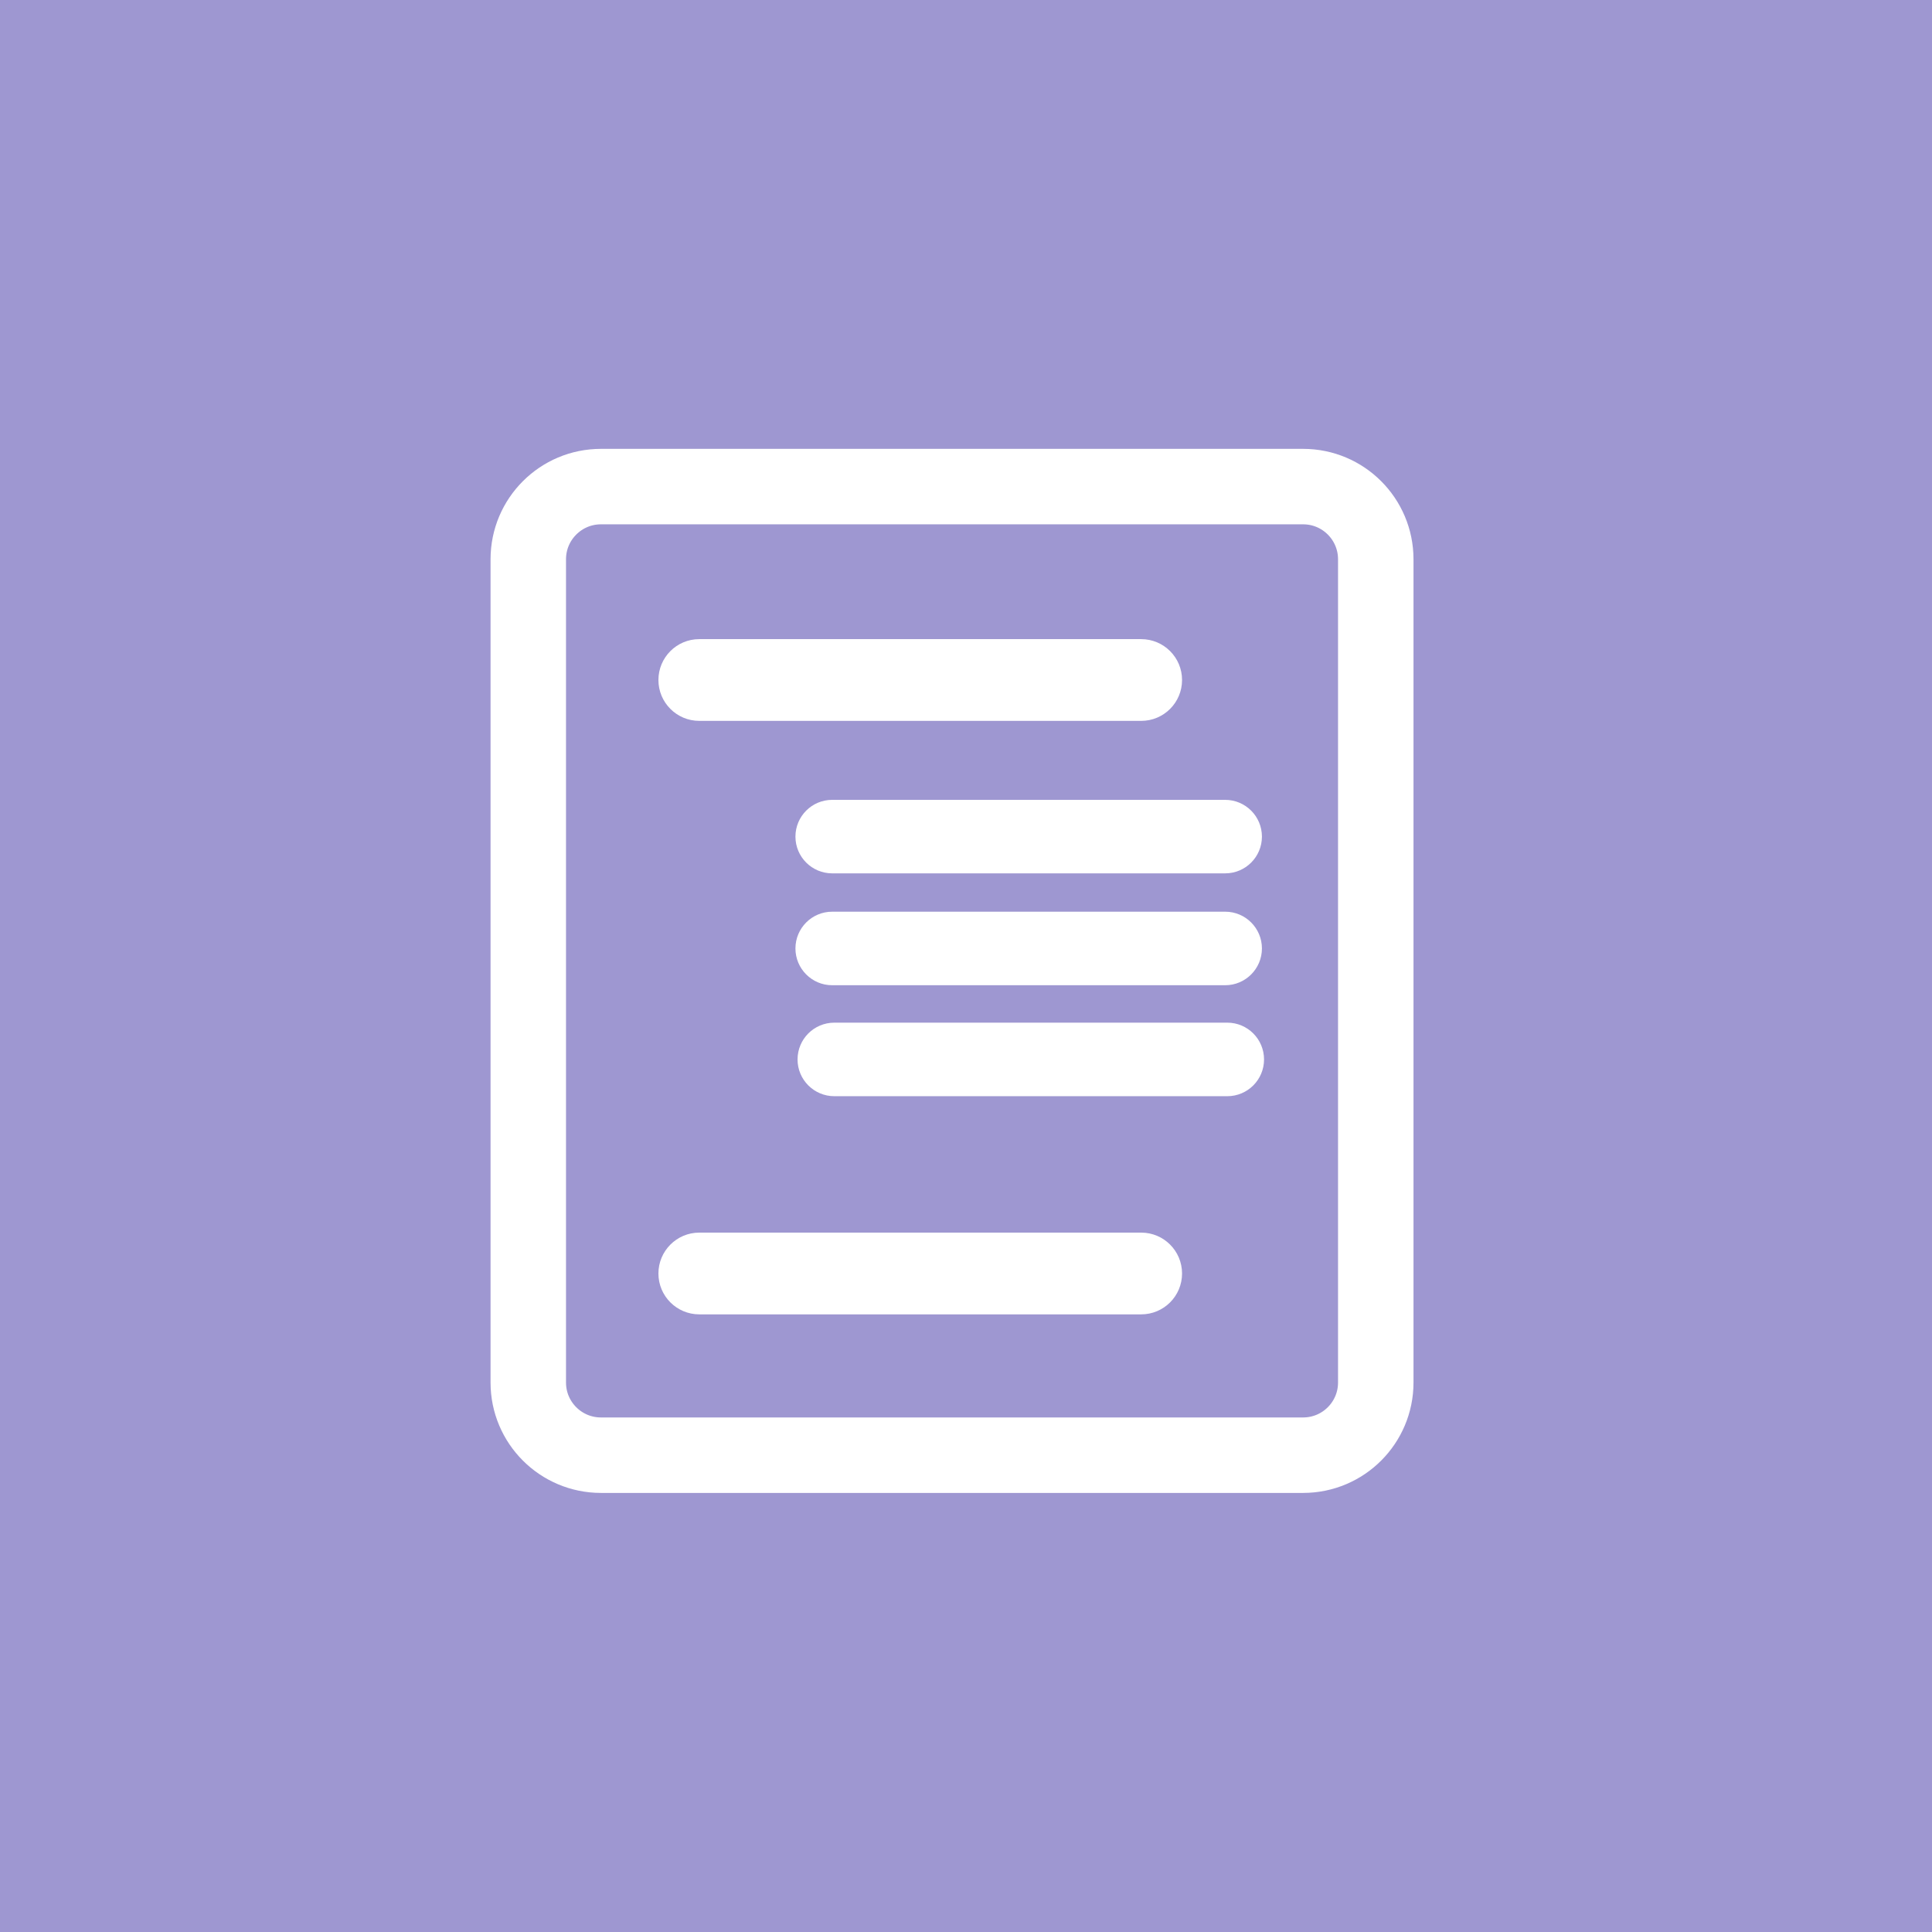 <?xml version="1.0" encoding="utf-8"?>
<!-- Generator: Adobe Illustrator 15.0.0, SVG Export Plug-In . SVG Version: 6.00 Build 0)  -->
<!DOCTYPE svg PUBLIC "-//W3C//DTD SVG 1.1//EN" "http://www.w3.org/Graphics/SVG/1.1/DTD/svg11.dtd">
<svg version="1.1" id="Ebene_1" xmlns="http://www.w3.org/2000/svg" xmlns:xlink="http://www.w3.org/1999/xlink" x="0px" y="0px"
	  width="64px" height="64px" viewBox="0 0 64 64" enable-background="new 0 0 64 64" xml:space="preserve">
<g>
	<rect fill="#9E97D1" width="64" height="64"/>
	<path fill="none" stroke="#FFFFFF" stroke-width="2.5" stroke-miterlimit="10" d="M45.574,45.799c0,1.328-1.077,2.406-2.406,2.406
		H19.907c-1.329,0-2.407-1.078-2.407-2.406V18.526c0-1.329,1.078-2.407,2.407-2.407h23.261c1.329,0,2.406,1.078,2.406,2.407V45.799z
		"/>
	<path fill="#FFFFFF" d="M39.157,22.526c0,0.748-0.605,1.354-1.354,1.354H23.165c-0.748,0-1.354-0.606-1.354-1.354l0,0
		c0-0.748,0.605-1.354,1.354-1.354h14.639C38.552,21.173,39.157,21.778,39.157,22.526L39.157,22.526z"/>
	<path fill="#FFFFFF" d="M39.157,42.186c0,0.748-0.605,1.354-1.354,1.354H23.165c-0.748,0-1.354-0.605-1.354-1.354l0,0
		c0-0.746,0.605-1.354,1.354-1.354h14.639C38.552,40.832,39.157,41.439,39.157,42.186L39.157,42.186z"/>
	<path fill="#FFFFFF" d="M41.803,27.714c0,0.672-0.545,1.217-1.217,1.217H27.567c-0.672,0-1.217-0.545-1.217-1.217l0,0
		c0-0.672,0.545-1.218,1.217-1.218h13.019C41.258,26.497,41.803,27.042,41.803,27.714L41.803,27.714z"/>
	<path fill="#FFFFFF" d="M41.803,31.419c0,0.671-0.545,1.218-1.217,1.218H27.567c-0.672,0-1.217-0.547-1.217-1.218l0,0
		c0-0.673,0.545-1.218,1.217-1.218h13.019C41.258,30.201,41.803,30.746,41.803,31.419L41.803,31.419z"/>
	<path fill="#FFFFFF" d="M41.873,35.096c0,0.672-0.545,1.217-1.217,1.217H27.638c-0.672,0-1.218-0.545-1.218-1.217l0,0
		c0-0.674,0.545-1.219,1.218-1.219h13.018C41.328,33.877,41.873,34.422,41.873,35.096L41.873,35.096z"/>
</g>
</svg>
